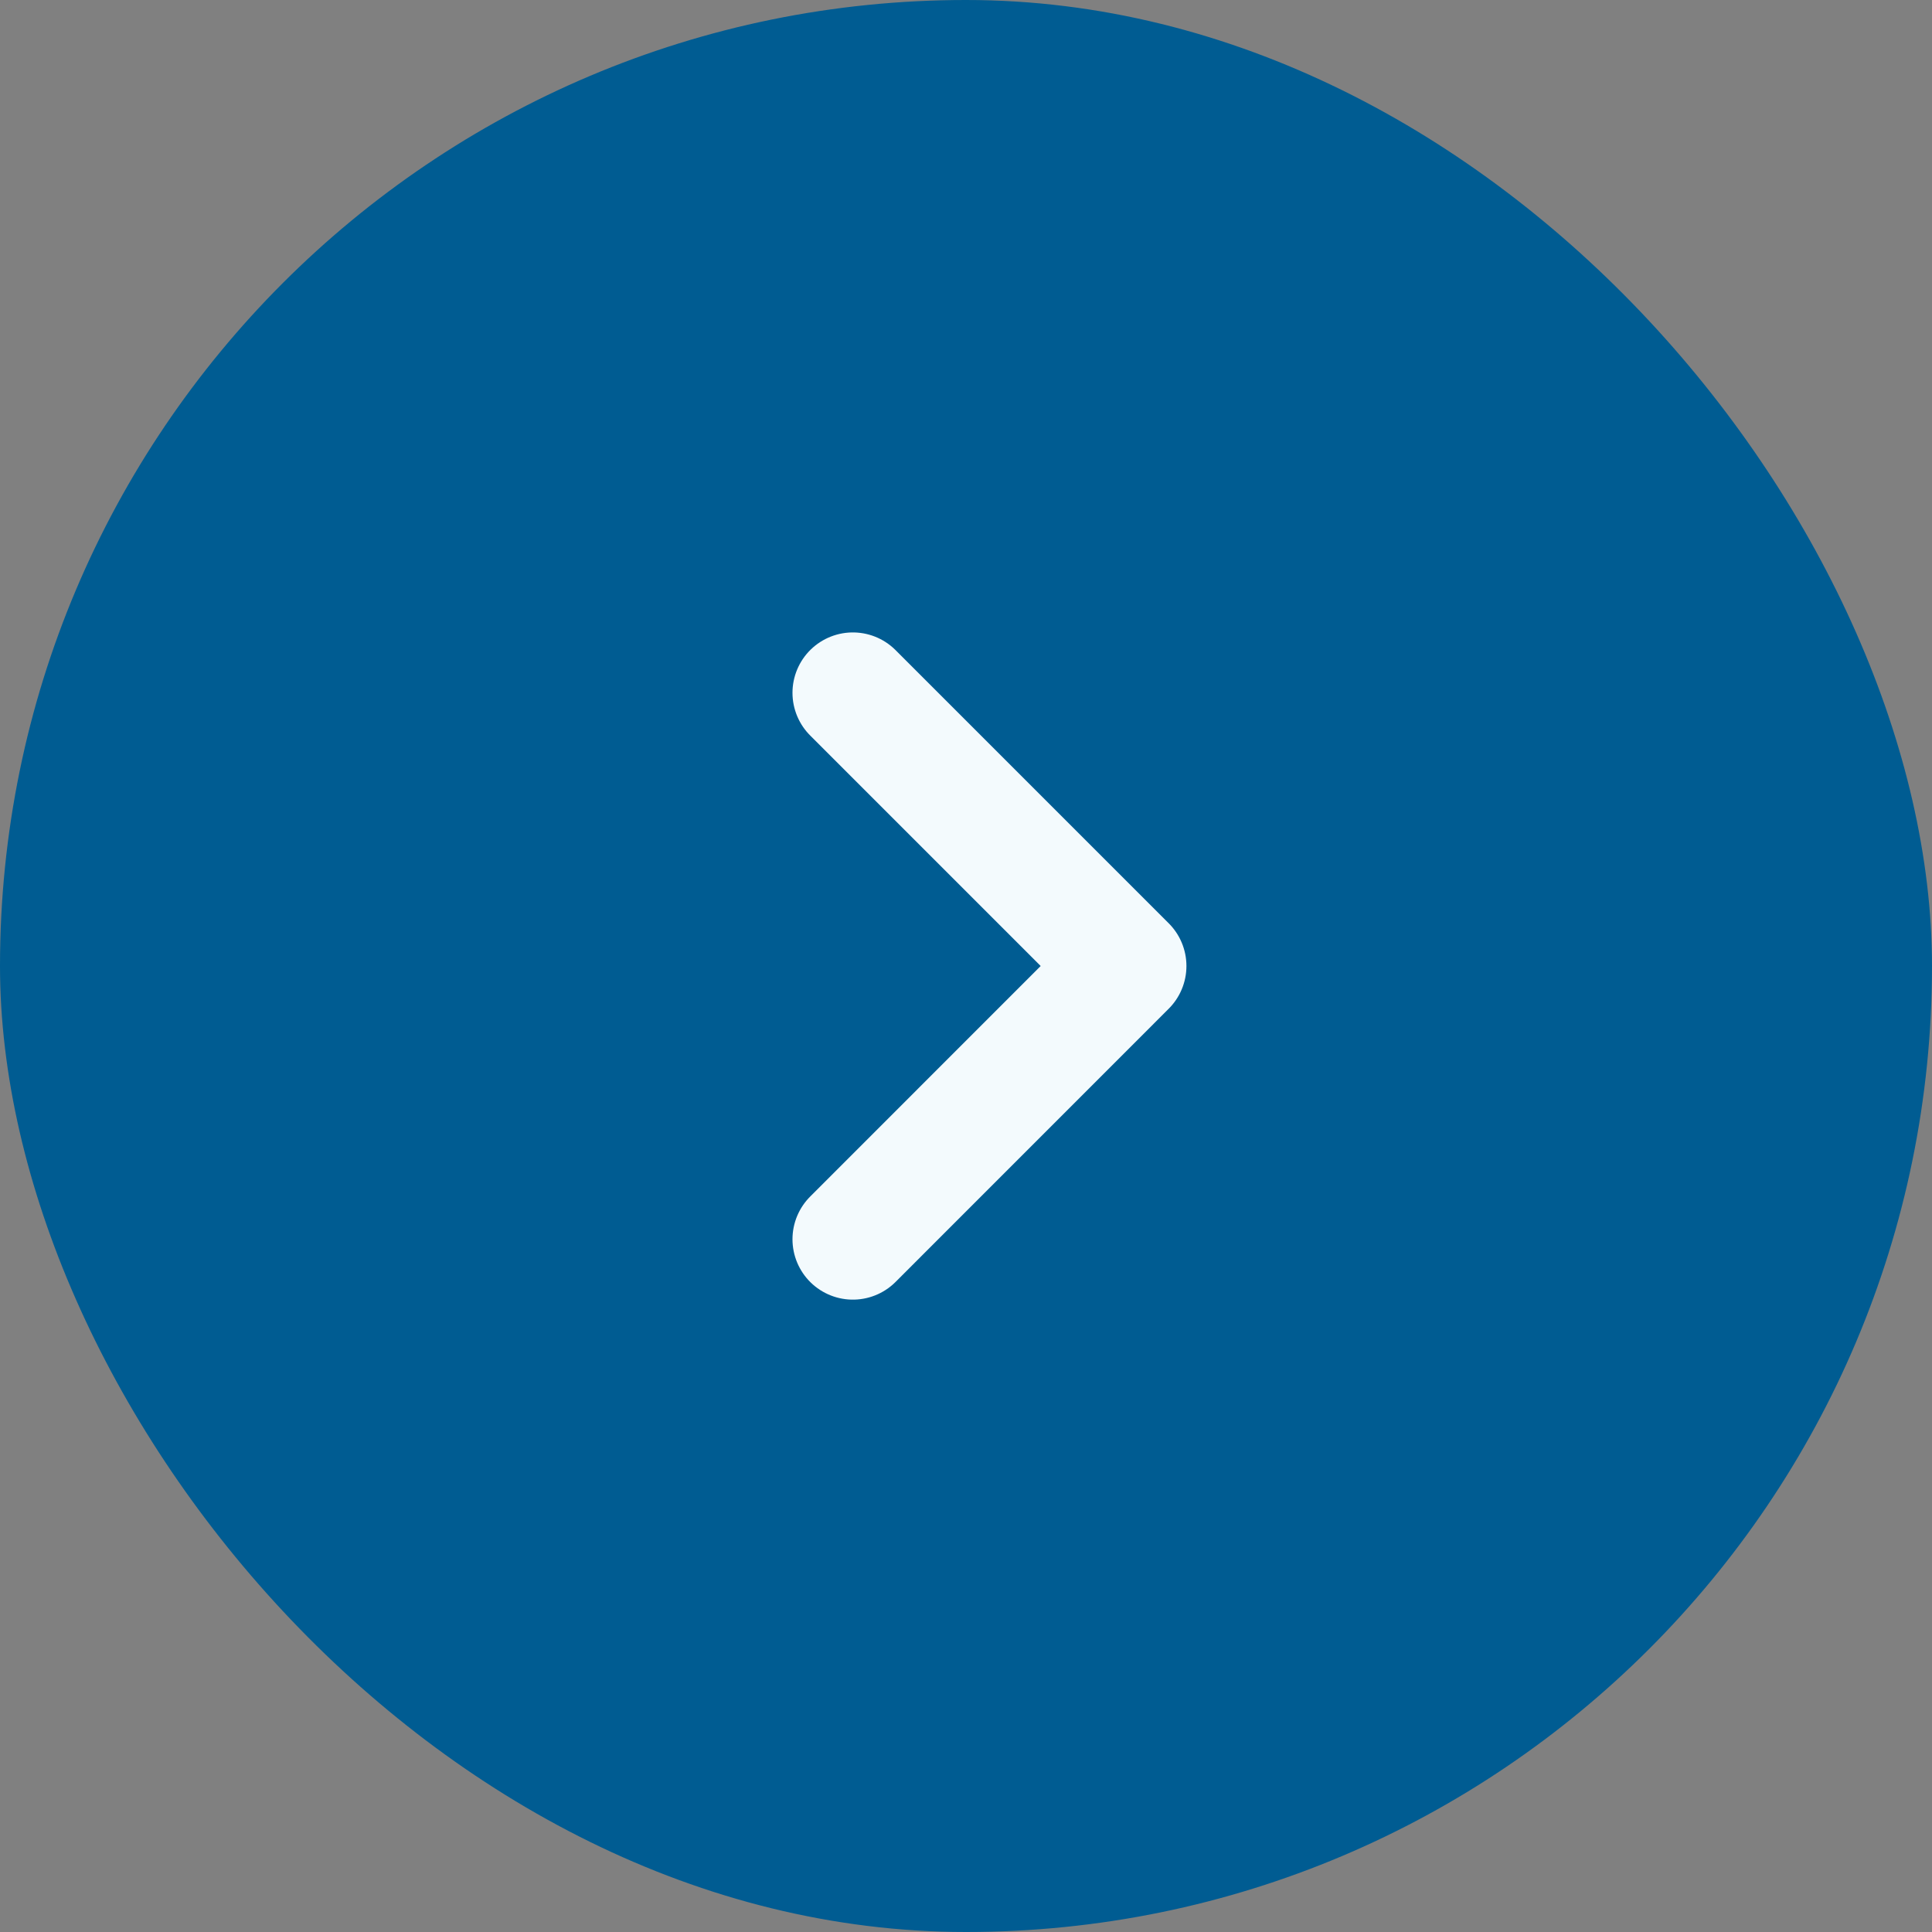 <svg width="32" height="32" viewBox="0 0 32 32" fill="none" xmlns="http://www.w3.org/2000/svg">
<rect x="0" y="0" width="32" height="32" fill="#808080" stroke="none"/>
<rect y="0" width="32" height="32" rx="16" fill="#005C92"/>
<path d="M14.126 11.475L18.651 16L14.126 20.526" stroke="#F3FAFD" stroke-width="2" stroke-linecap="round" stroke-linejoin="round"/>
</svg>

